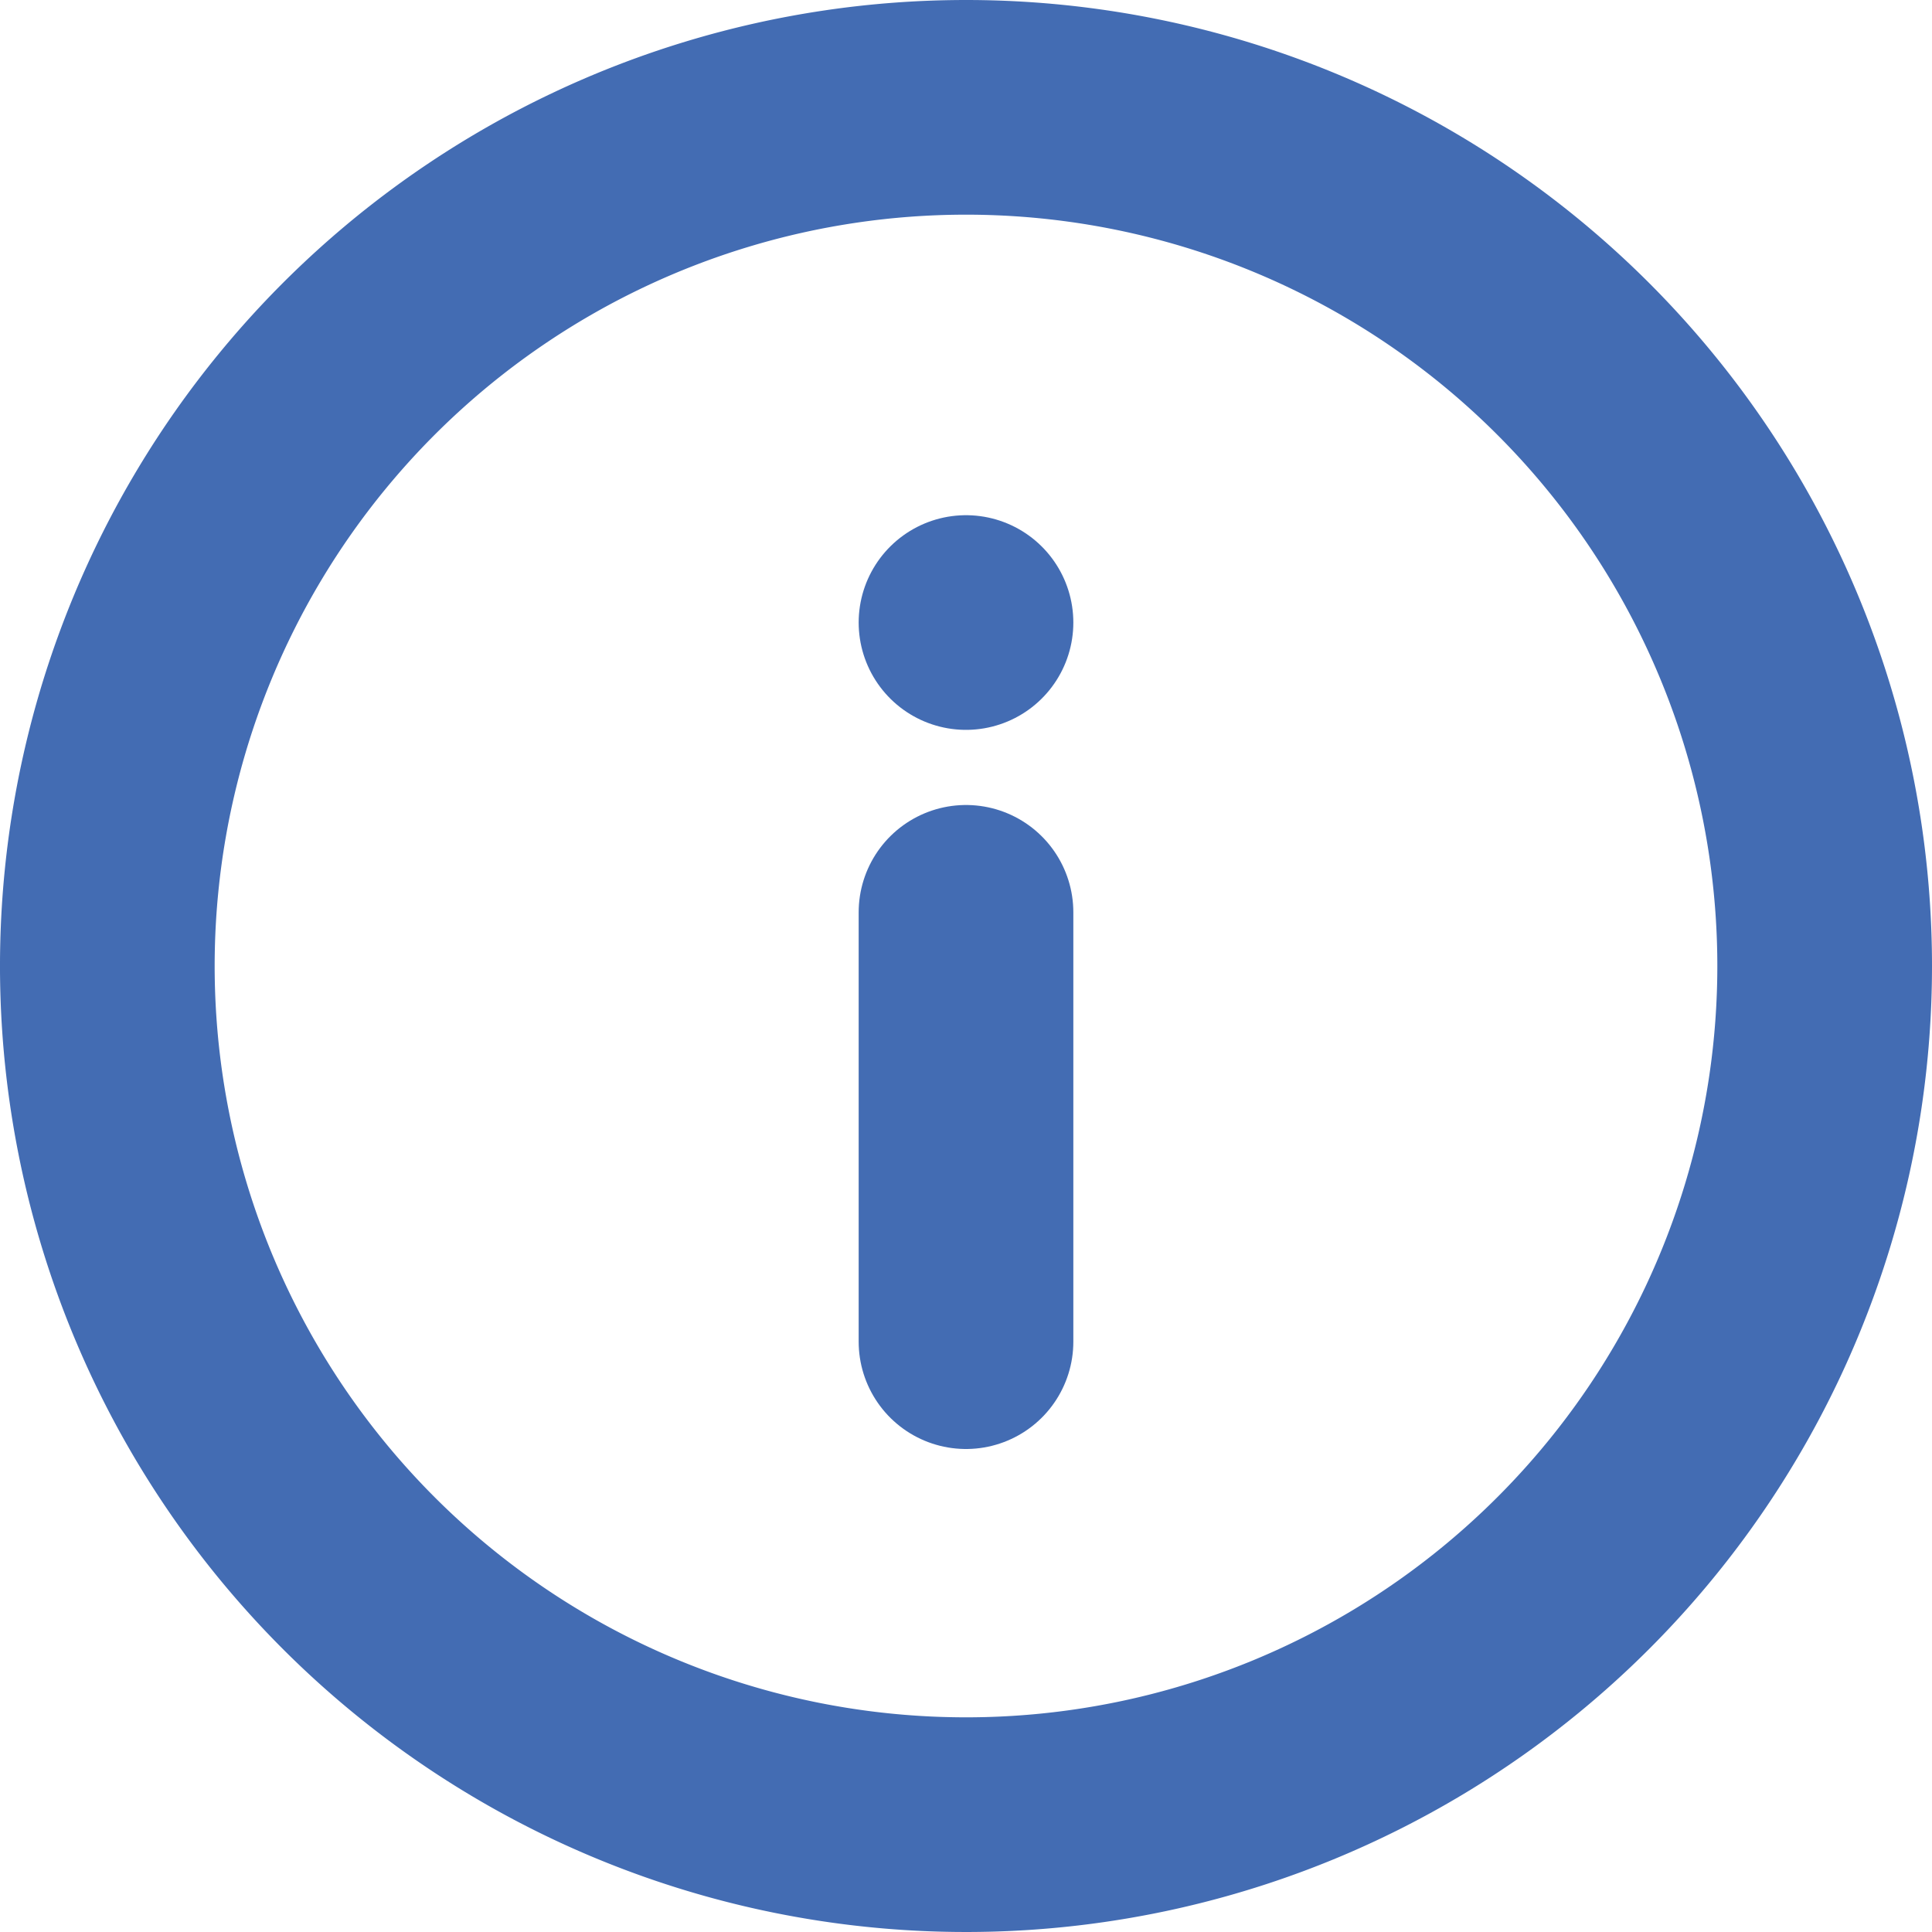 <svg xmlns="http://www.w3.org/2000/svg" width="18" height="18" viewBox="0 0 18 18">
  <g id="Icon_feather-info" data-name="Icon feather-info" transform="translate(-2 -2)">
    <path id="Path_1" data-name="Path 1" d="M19,11a8,8,0,1,1-8-8A8,8,0,0,1,19,11Z" fill="none" stroke="#436cb3" stroke-linecap="round" stroke-linejoin="round" stroke-width="2"/>
    <path id="Path_2" data-name="Path 2" d="M18,22V18" transform="translate(-7 -7.5)" fill="none" stroke="#436cb3" stroke-linecap="round" stroke-linejoin="round" stroke-width="2"/>
    <path id="Path_3" data-name="Path 3" d="M18,12h0" transform="translate(-7 -4.2)" fill="none" stroke="#436cb3" stroke-linecap="round" stroke-linejoin="round" stroke-width="2"/>
  </g>
</svg>
